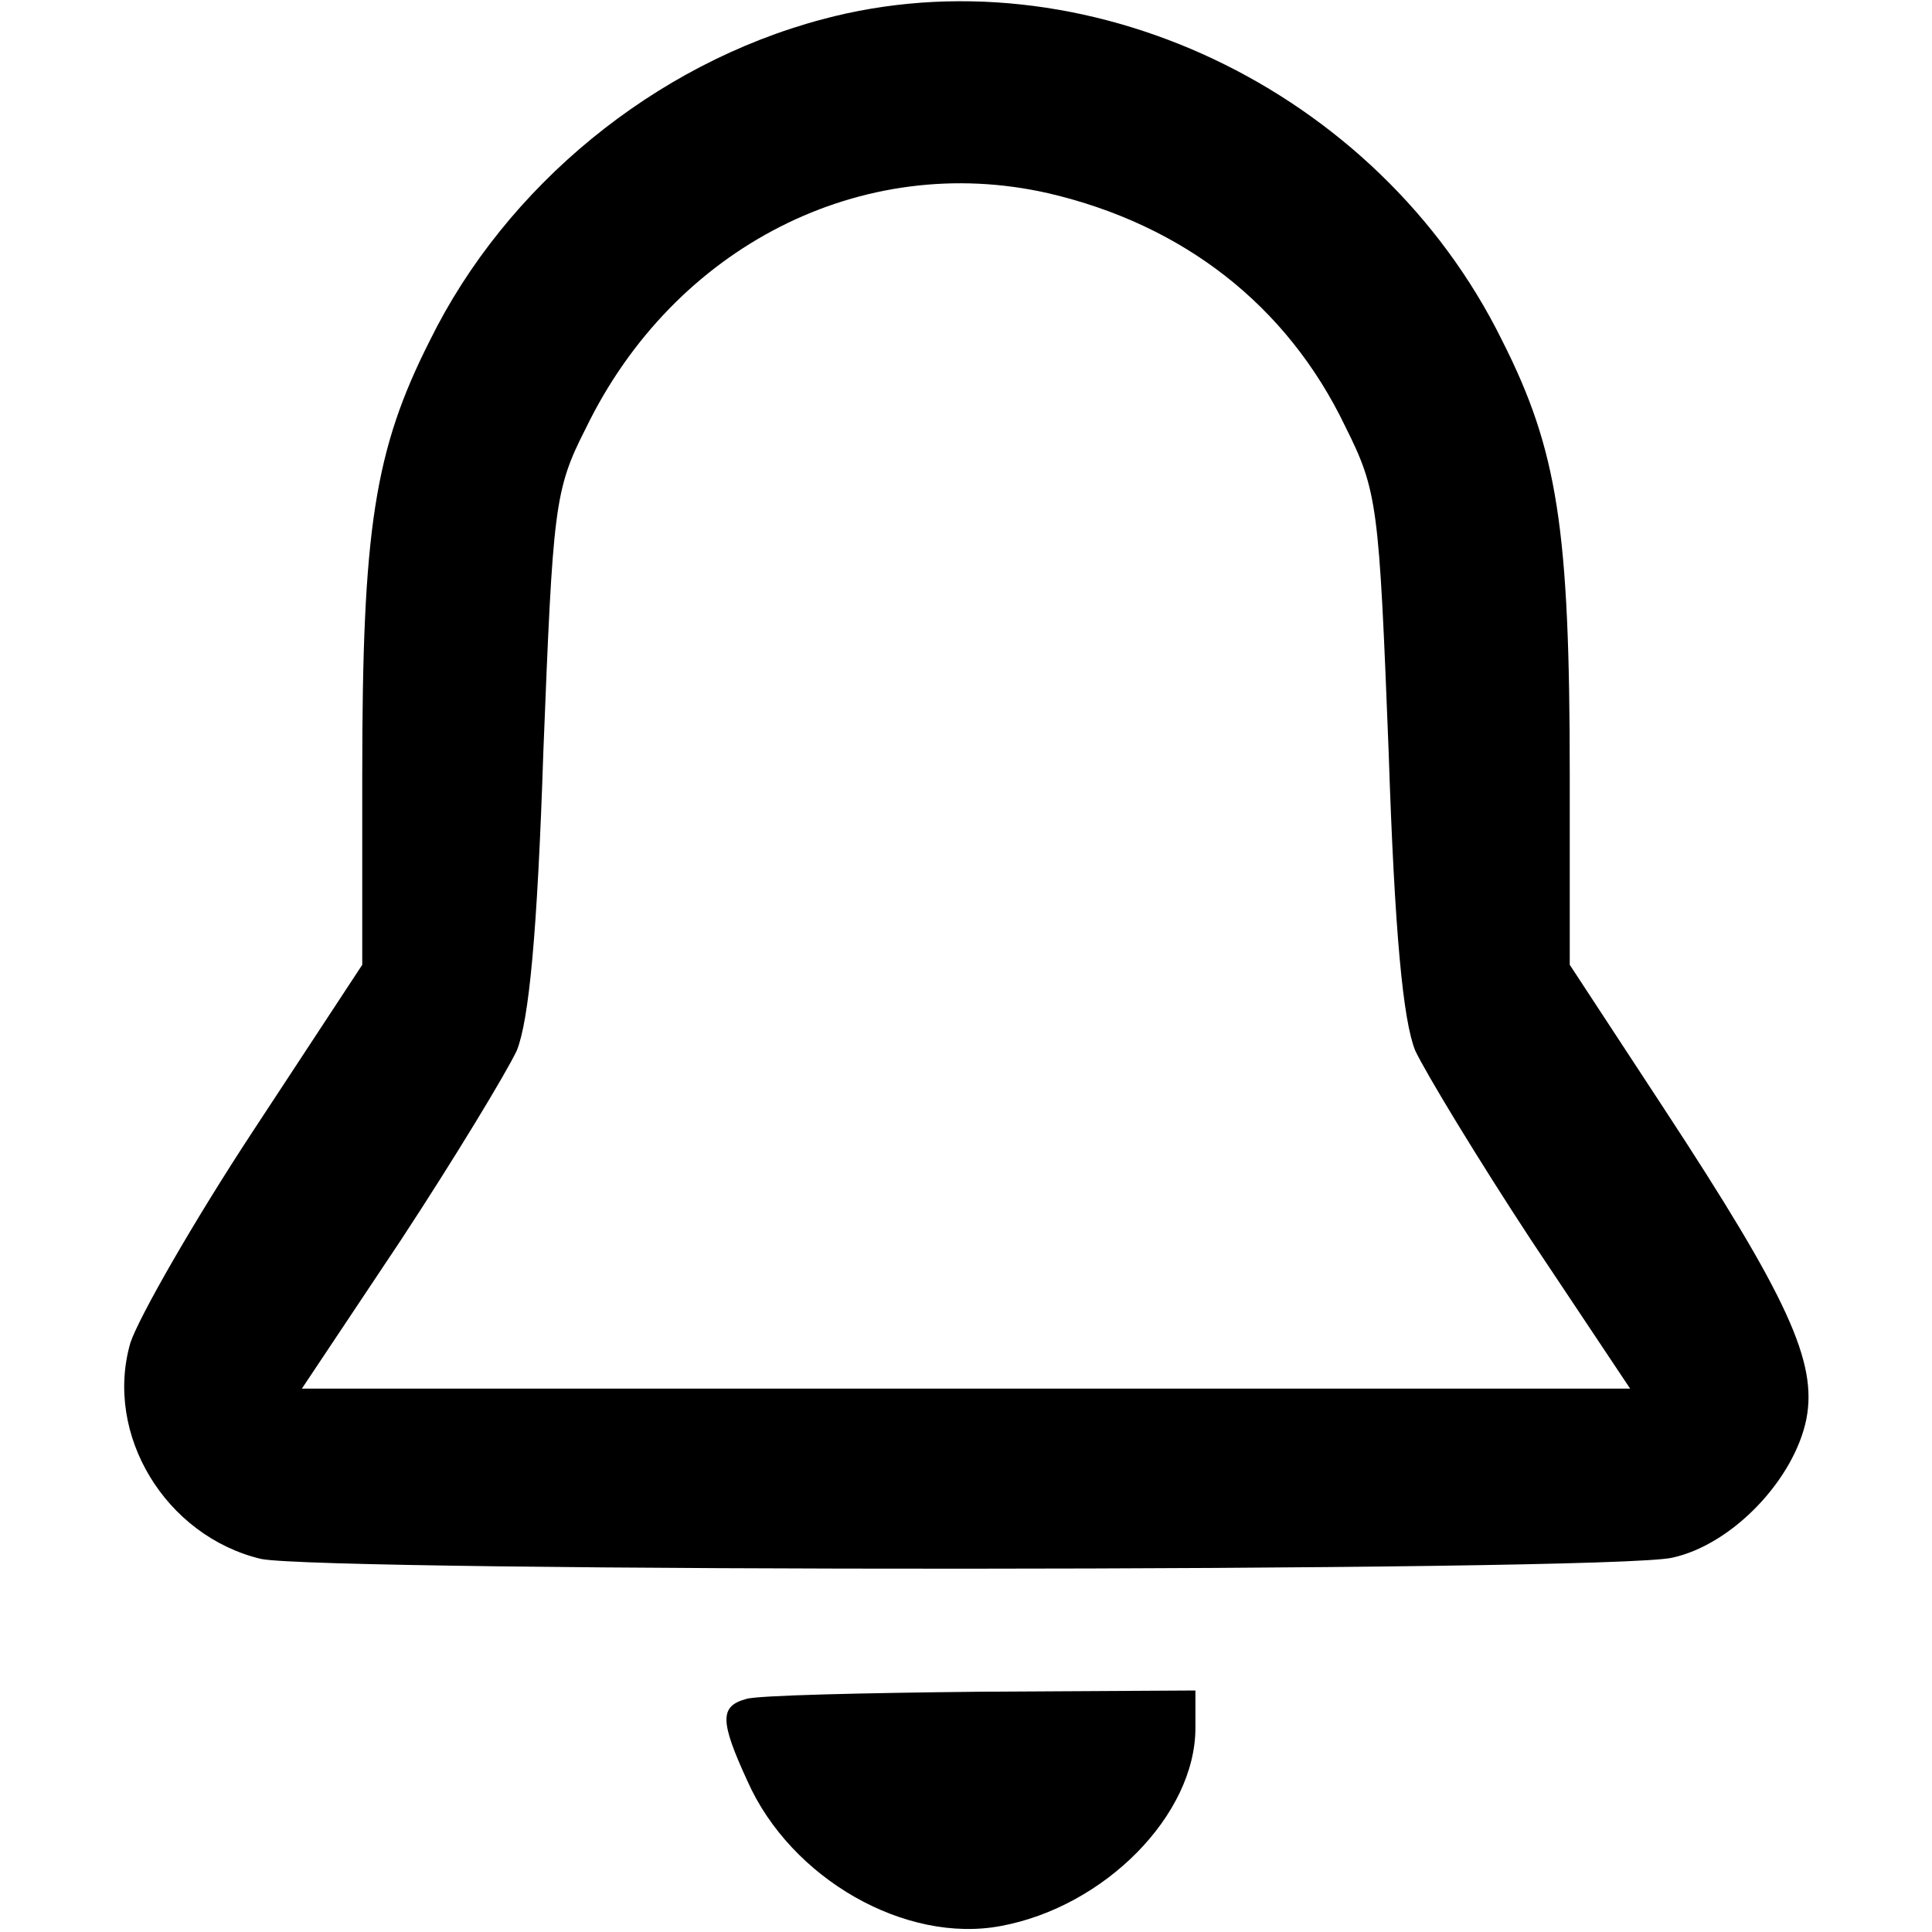 <svg xmlns="http://www.w3.org/2000/svg" width="213.333" height="213.333" preserveAspectRatio="xMidYMid meet" version="1.0" viewBox="0 0 160 160"><g fill="#000" stroke="none"><path d="M681 1584 c-139 -37 -262 -138 -325 -266 -46 -91 -56 -156 -56 -360 l0 -157 -90 -137 c-50 -76 -95 -155 -102 -176 -22 -76 29 -160 108 -179 51 -11 1118 -11 1169 1 50 11 101 65 111 115 9 47 -15 100 -118 257 l-78 119 0 157 c0 204 -10 269 -56 360 -103 209 -347 324 -563 266z m187 -144 c112 -26 198 -93 246 -193 27 -54 28 -65 36 -269 5 -152 12 -223 22 -248 9 -19 52 -90 96 -157 l82 -123 -550 0 -550 0 82 123 c44 67 87 138 96 157 10 25 17 96 22 248 8 202 9 216 35 267 73 151 229 230 383 195z" transform="translate(0,160) scale(0.1,-0.1)"/><path d="M618 193 c-22 -6 -22 -18 1 -68 36 -81 131 -135 210 -120 86 16 161 92 161 164 l0 31 -177 -1 c-98 -1 -186 -3 -195 -6z" transform="translate(0,160) scale(0.1,-0.1)"/></g></svg>